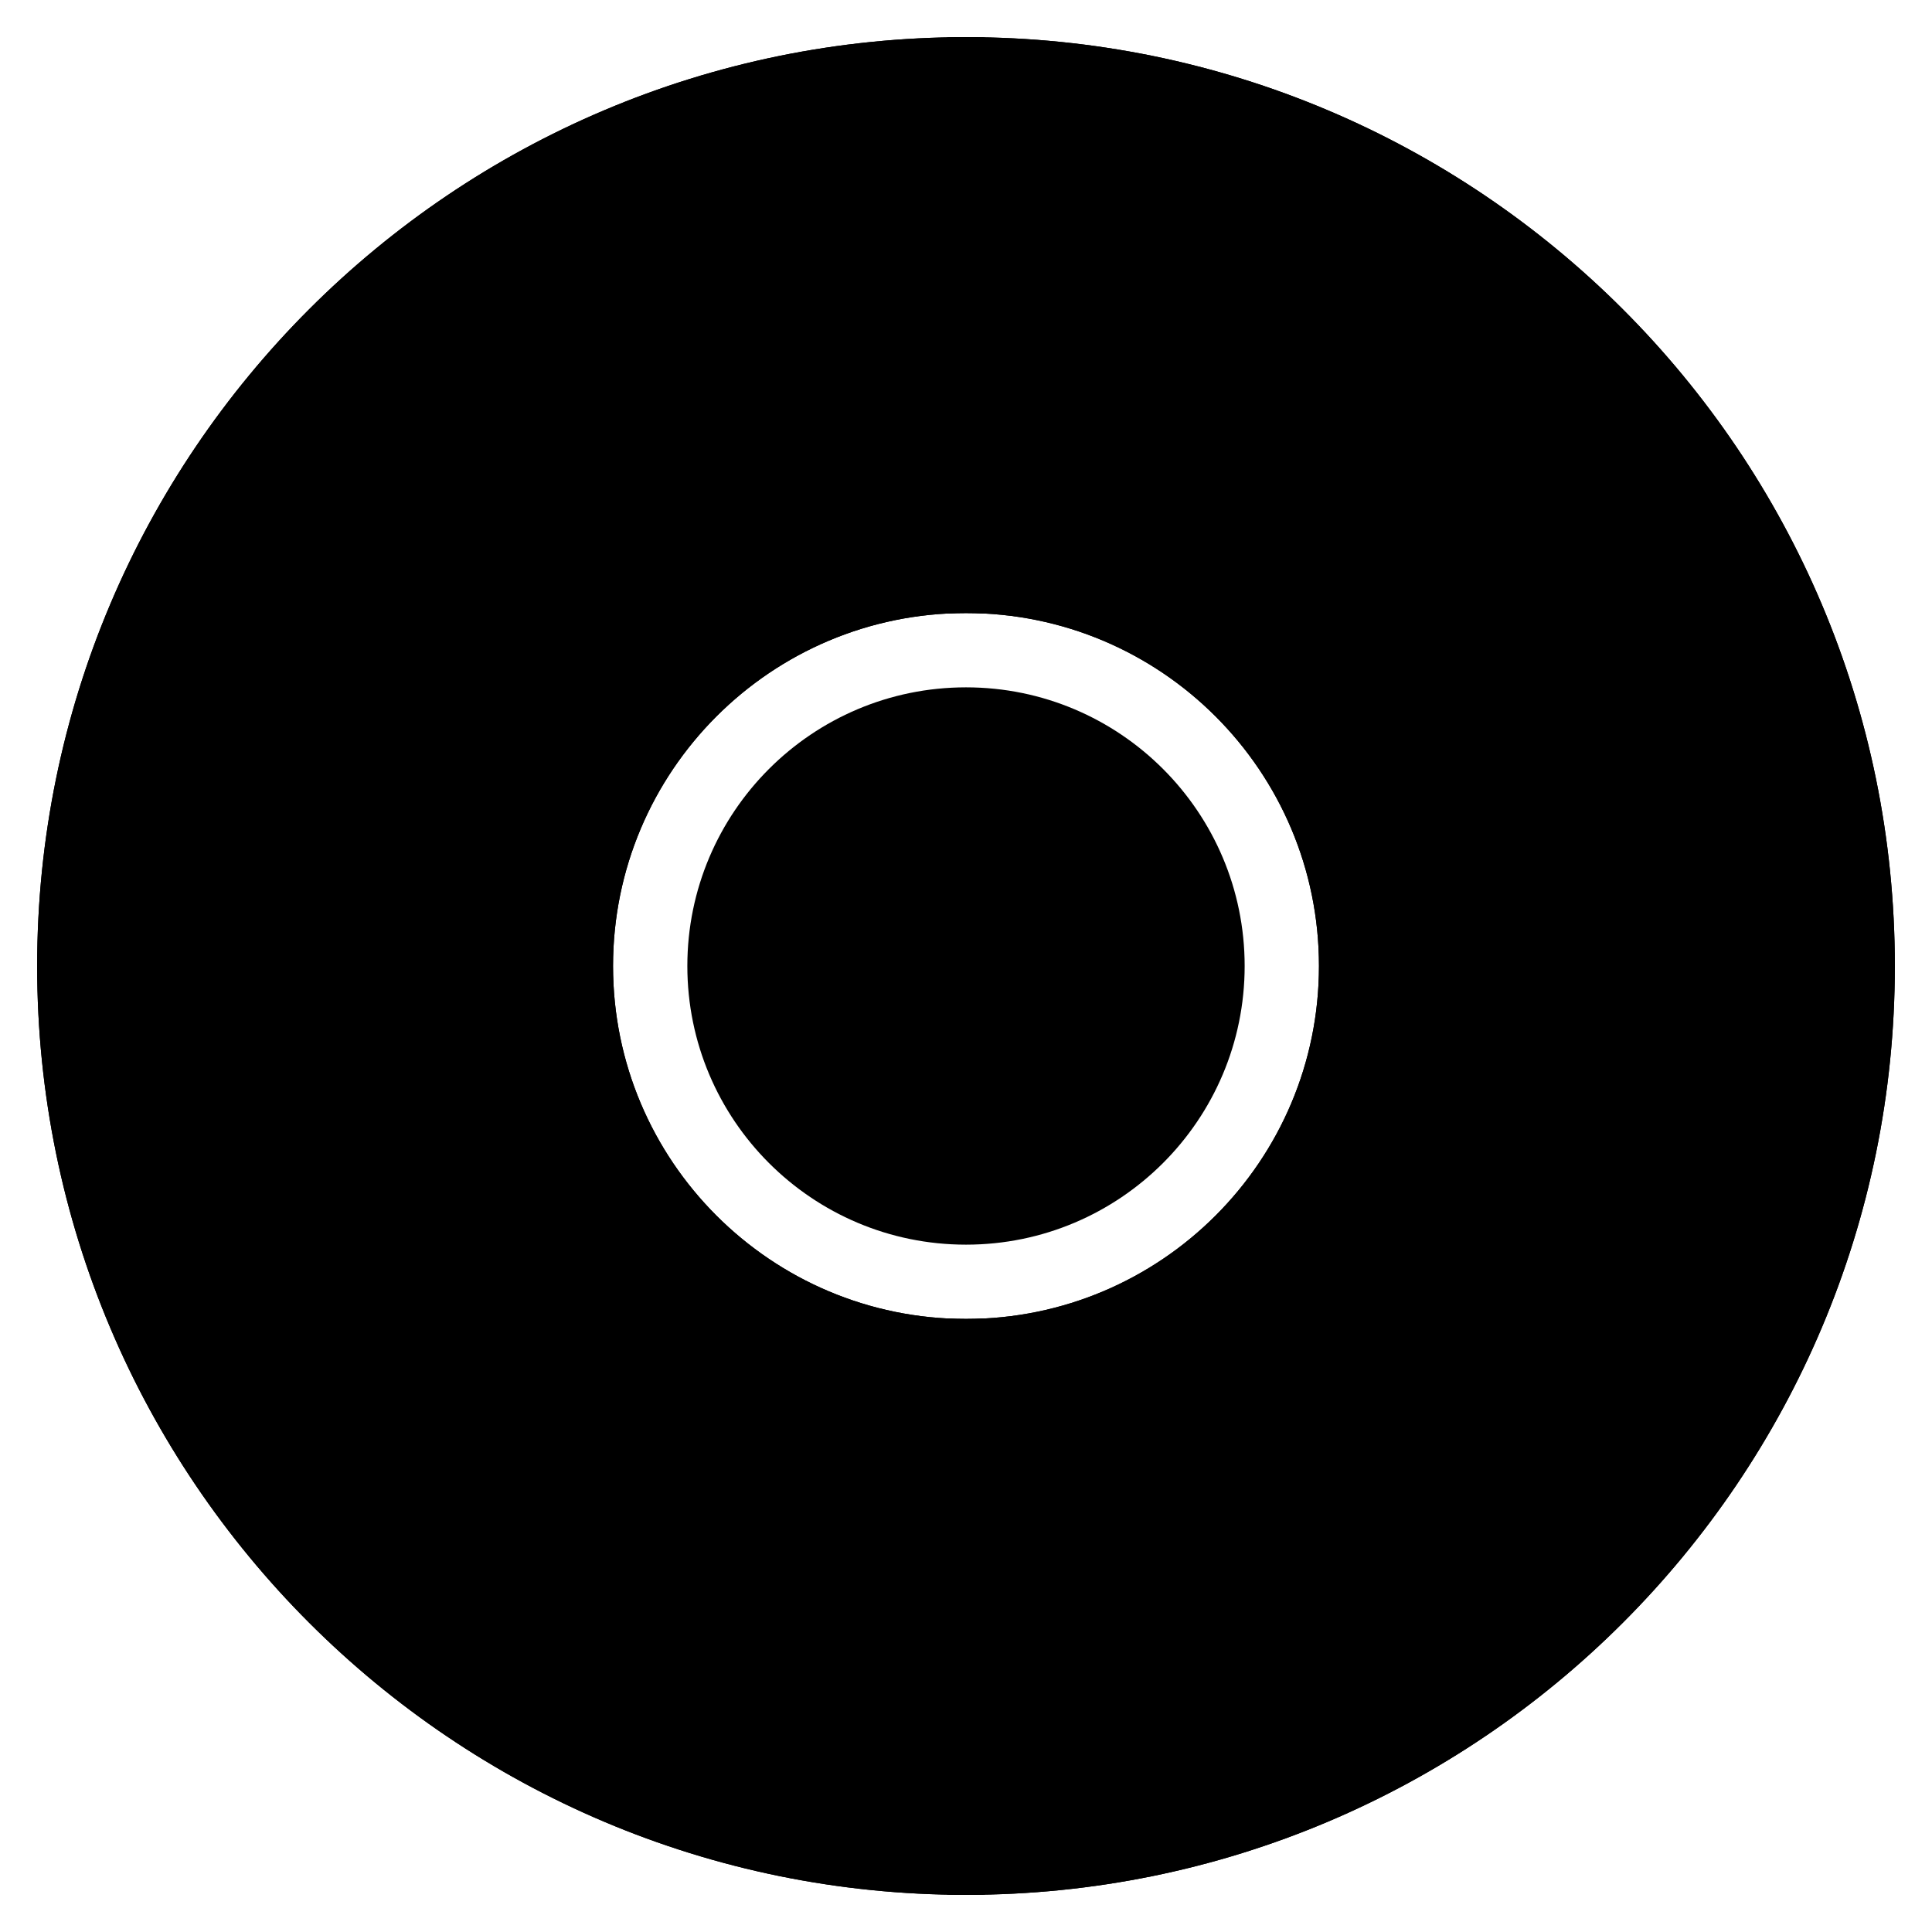 <?xml-stylesheet type="text/css" href="/css/themes/hds-lights-on/hds-lights-on-svg.css" ?><svg viewBox="0 0 104 104" preserveAspectRatio="xMinYMin meet" style="background-color:#ffffff00" version="1.1"	xmlns="http://www.w3.org/2000/svg" xmlns:xlink="http://www.w3.org/1999/xlink" xml:space="preserve"	x="0px" y="0px" width="104px" height="104px">	<g>		<g class="background">			<path class="circle" d="M 33 52 C 33 41.507 41.507 33 52 33 C 62.493 33 71 41.507 71 52 C 71 62.494 62.493 71 52 71 C 41.507 71 33 62.494 33 52 ZM 2 52 C 2 24.385 24.385 2 52 2 C 79.615 2 102 24.385 102 52 C 102 79.615 79.615 102 52 102 C 24.385 102 2 79.615 2 52 Z" fill-rule="evenodd" stroke-width="1"/>			<path class="inner-circle" d="M 37 52 C 37 43.716 43.716 37 52 37 C 60.284 37 67 43.716 67 52 C 67 60.284 60.284 67 52 67 C 43.716 67 37 60.284 37 52 Z" stroke-width="1"/>			<path class="center" d="M 46.003 52.797 C 45.983 52.601 46.071 52.487 46.267 52.458 L 47.458 52.308 C 47.518 52.297 47.593 52.319 47.684 52.368 C 47.745 52.407 47.782 52.475 47.797 52.57 C 47.868 53.081 48.026 53.56 48.273 54.005 C 48.519 54.451 48.828 54.834 49.2 55.157 C 49.572 55.48 49.997 55.735 50.475 55.92 C 50.952 56.105 51.455 56.197 51.983 56.197 C 52.56 56.197 53.106 56.087 53.619 55.866 C 54.132 55.647 54.579 55.347 54.961 54.966 C 55.343 54.586 55.645 54.143 55.867 53.636 C 56.087 53.132 56.198 52.585 56.198 52 C 56.198 51.415 56.087 50.87 55.867 50.363 C 55.645 49.857 55.343 49.414 54.961 49.034 C 54.579 48.653 54.13 48.353 53.615 48.132 C 53.1 47.913 52.556 47.803 51.983 47.803 C 51.51 47.803 51.054 47.879 50.614 48.031 C 50.174 48.184 49.775 48.407 49.419 48.696 L 50.618 49.889 C 50.794 50.065 50.854 50.211 50.798 50.329 C 50.743 50.447 50.598 50.505 50.362 50.505 L 46.87 50.505 C 46.79 50.505 46.715 50.49 46.647 50.46 C 46.58 50.432 46.518 50.39 46.463 50.34 C 46.337 50.216 46.277 50.078 46.282 49.928 L 46.282 46.451 C 46.282 46.216 46.343 46.072 46.467 46.02 C 46.59 45.966 46.739 46.028 46.915 46.204 L 48.136 47.42 C 48.685 46.959 49.284 46.608 49.935 46.365 C 50.586 46.121 51.268 46 51.983 46 C 52.817 46 53.599 46.157 54.328 46.47 C 55.056 46.783 55.694 47.21 56.239 47.754 C 56.785 48.296 57.215 48.933 57.529 49.661 C 57.843 50.389 58 51.17 58 52 C 58 52.83 57.843 53.611 57.529 54.339 C 57.215 55.067 56.785 55.704 56.239 56.246 C 55.694 56.79 55.056 57.217 54.324 57.53 C 53.593 57.842 52.812 58 51.983 58 C 51.228 58 50.512 57.868 49.833 57.606 C 49.155 57.343 48.548 56.978 48.013 56.513 C 47.477 56.047 47.033 55.497 46.681 54.861 C 46.33 54.226 46.103 53.536 46.003 52.797 L 46.003 52.797 Z"/>			<path class="line" d="M 51.5 28.5 L 51.5 6.5 " stroke-width="1"/>			<path class="line" d="M 51.5 97.5 L 51.5 75.5 " stroke-width="1"/>		</g>		<g class="buttons">			<g class="button left">				<path class="border" d="M 52 102 L 53 101.99 L 53 70.975 C 52.669 70.992 52.336 71 52 71 C 41.507 71 33 62.493 33 52 C 33 41.507 41.507 33 52 33 C 52.336 33 52.669 33.008 53 33.025 L 53 2.01 L 52 2 C 24.385 2 2 24.385 2 52 C 2 79.615 24.385 102 52 102 Z" stroke-width="1.5"/>				<path class="arrow" d="M 19 56 L 15 52 L 19 48 " stroke-width="2"/>			</g>			<g class="button right">				<path class="border" d="M 52 2 L 51 2.01 L 51 33.025 C 51.331 33.008 51.664 33 52 33 C 62.493 33 71 41.507 71 52 C 71 62.493 62.493 71 52 71 C 51.664 71 51.331 70.992 51 70.975 L 51 101.99 L 52 102 C 79.615 102 102 79.615 102 52 C 102 24.385 79.615 2 52 2 Z" stroke-width="1.5"/>				<path class="arrow" d="M 84 48 L 88 52 L 84 56 " stroke-width="2"/>			</g>		</g>	</g></svg>